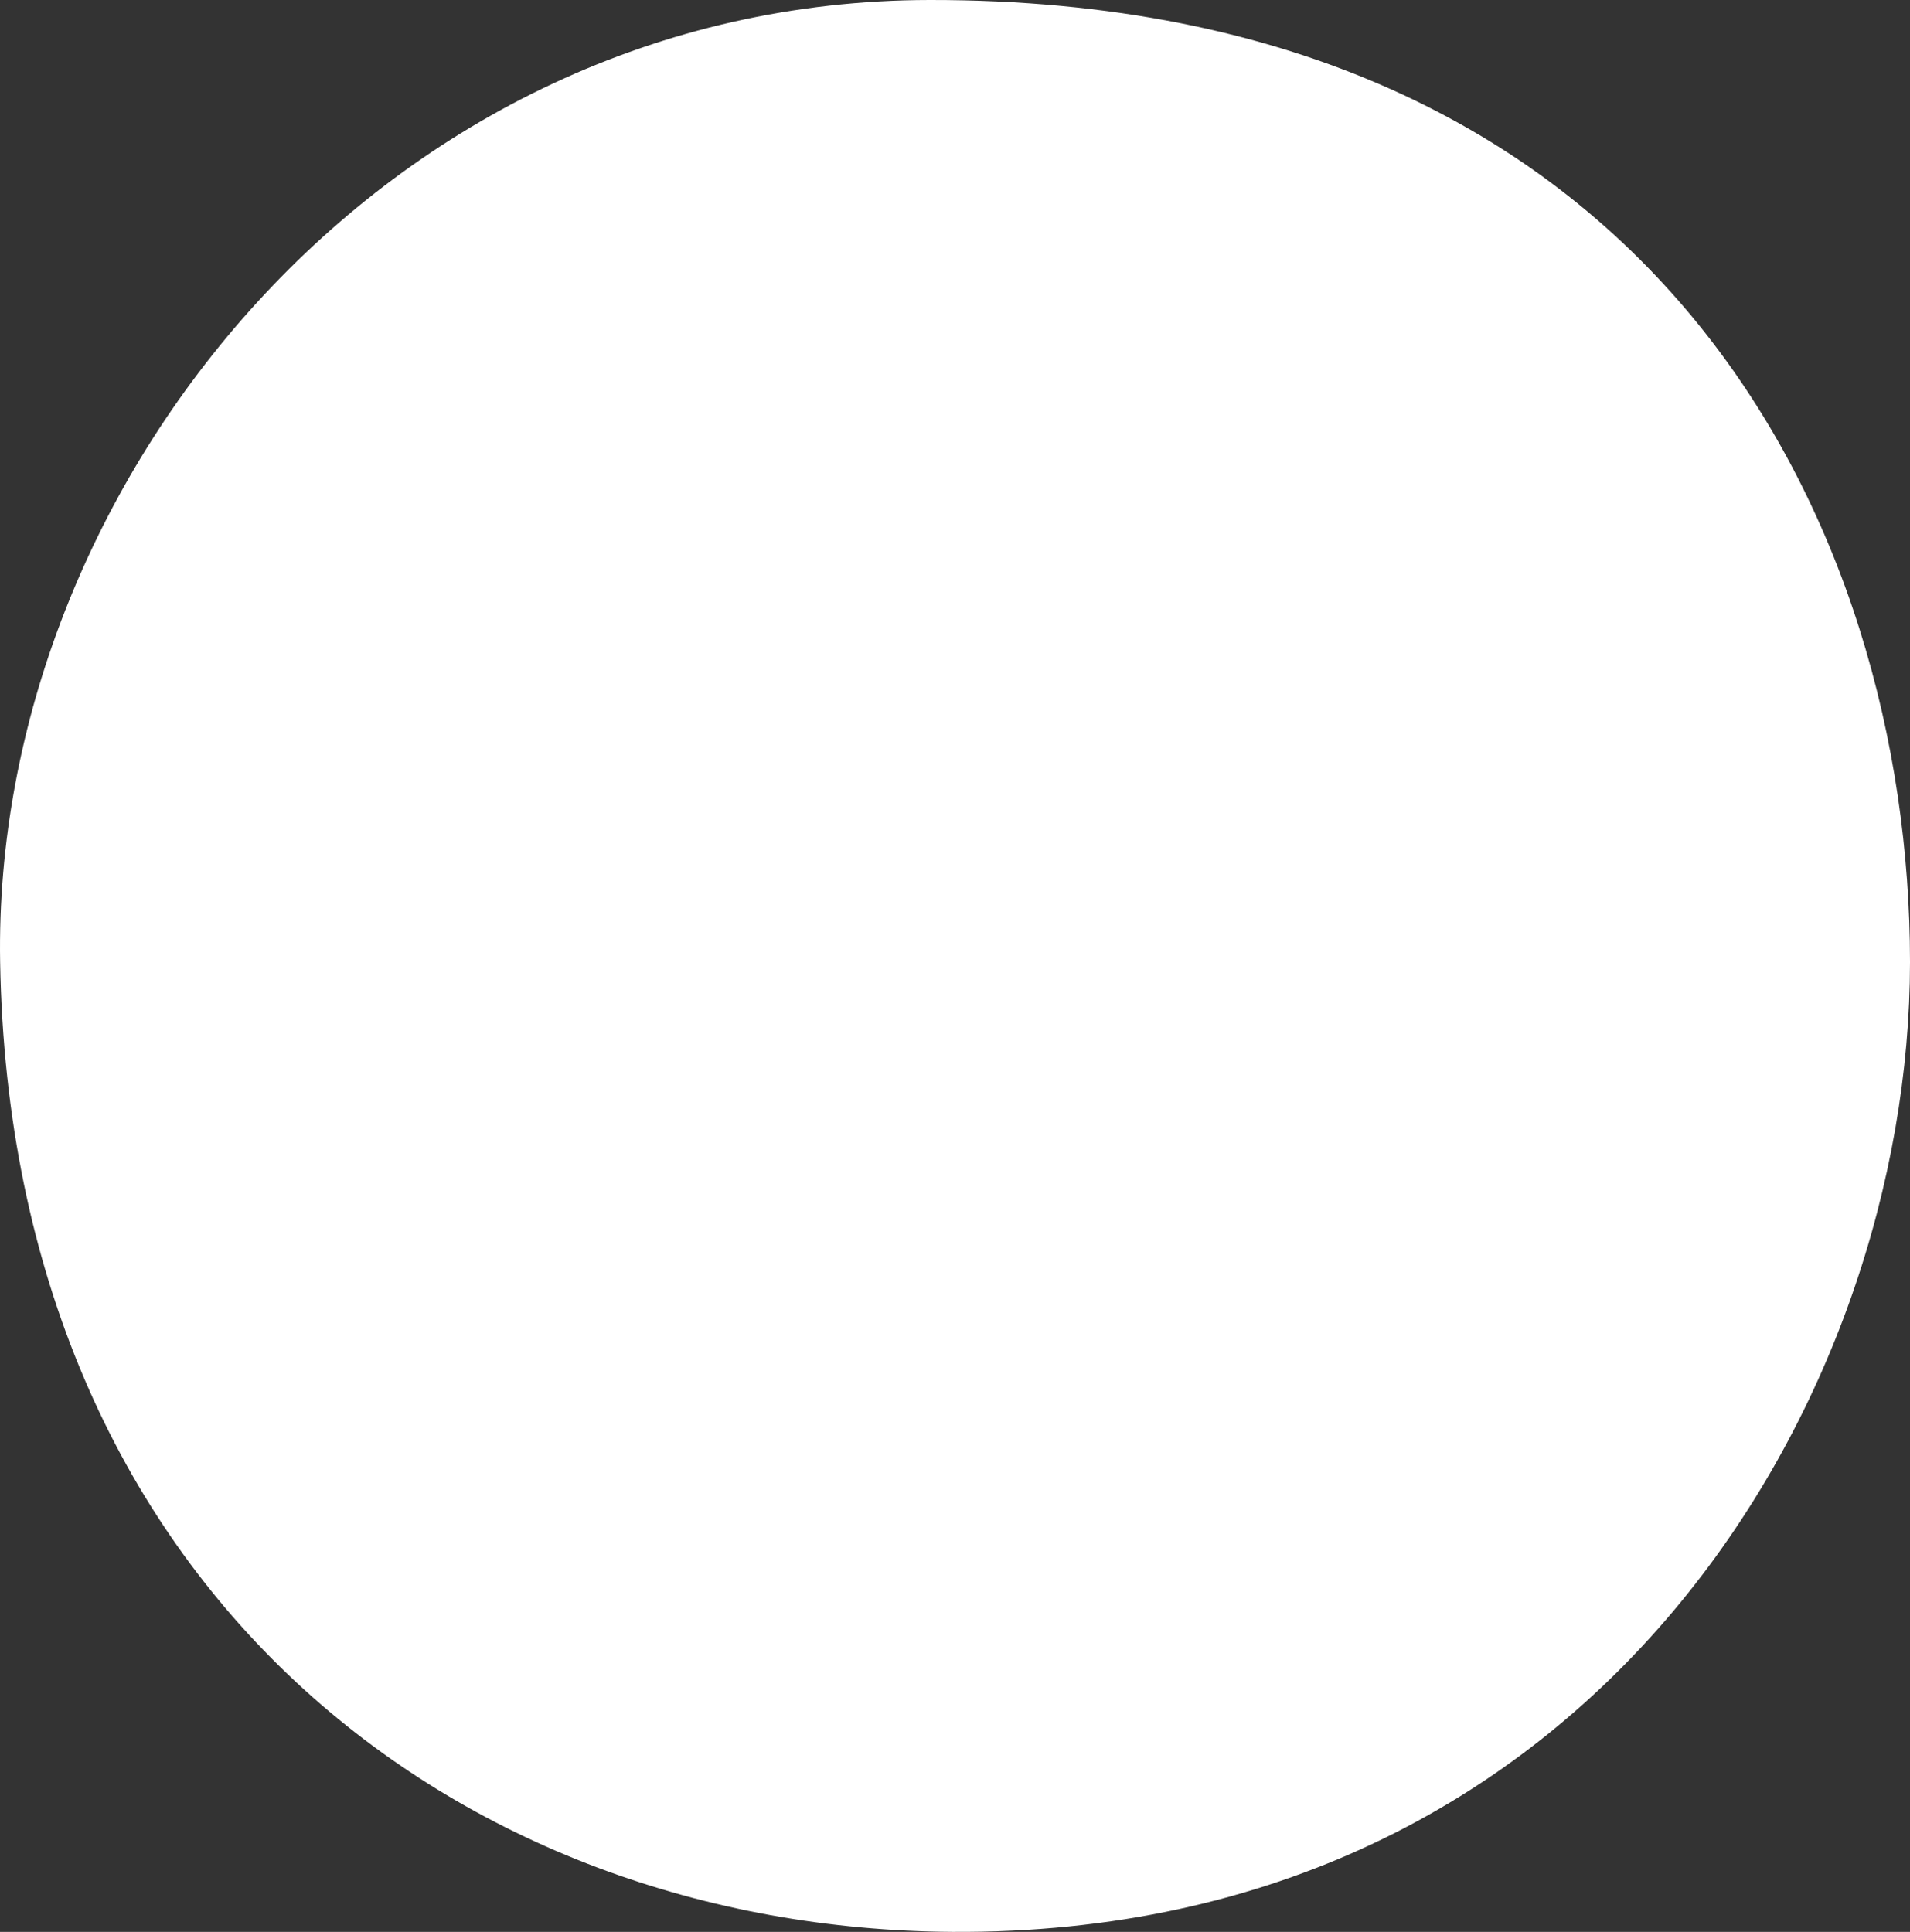 <?xml version="1.0" encoding="UTF-8" standalone="no"?>
<!-- Created with Inkscape (http://www.inkscape.org/) -->

<svg
   width="395.149mm"
   height="399.712mm"
   viewBox="0 0 395.149 399.712"
   version="1.1"
   id="svg1"
   xml:space="preserve"
   sodipodi:docname="QVC1.svg"
   inkscape:version="1.3 (0e150ed, 2023-07-21)"
   xmlns:inkscape="http://www.inkscape.org/namespaces/inkscape"
   xmlns:sodipodi="http://sodipodi.sourceforge.net/DTD/sodipodi-0.dtd"
   xmlns="http://www.w3.org/2000/svg"
   xmlns:svg="http://www.w3.org/2000/svg"><rect x="0" y="0" width="395.149" height="399.712" fill="#333333" stroke="none"/><sodipodi:namedview
     id="namedview1"
     pagecolor="#000000"
     bordercolor="#000000"
     borderopacity="0.25"
     inkscape:showpageshadow="2"
     inkscape:pageopacity="0.0"
     inkscape:pagecheckerboard="0"
     inkscape:deskcolor="#d1d1d1"
     inkscape:document-units="mm"
     inkscape:lockguides="false"
     showgrid="true"
     showguides="true"
     inkscape:zoom="0.31634297"
     inkscape:cx="1759.1666"
     inkscape:cy="940.43499"
     inkscape:window-width="2560"
     inkscape:window-height="1361"
     inkscape:window-x="-9"
     inkscape:window-y="1341"
     inkscape:window-maximized="1"
     inkscape:current-layer="layer1"><sodipodi:guide
       position="-302.425,550.144"
       orientation="0,3779.528"
       id="guide1"
       inkscape:locked="false" /><sodipodi:guide
       position="697.575,550.144"
       orientation="1889.764,0"
       id="guide2"
       inkscape:locked="false" /><sodipodi:guide
       position="697.575,50.144"
       orientation="0,-3779.528"
       id="guide3"
       inkscape:locked="false" /><sodipodi:guide
       position="-302.425,50.144"
       orientation="-1889.764,0"
       id="guide4"
       inkscape:locked="false" /><inkscape:grid
       id="grid4"
       units="mm"
       originx="-1143.025"
       originy="-189.521"
       spacingx="10"
       spacingy="10"
       empcolor="#0099e5"
       empopacity="0.302"
       color="#0099e5"
       opacity="0.149"
       empspacing="10"
       dotted="false"
       gridanglex="30"
       gridanglez="30"
       visible="true" /></sodipodi:namedview><defs
     id="defs1" /><g
     inkscape:label="Layer 1"
     inkscape:groupmode="layer"
     id="layer1"
     transform="translate(-302.425,-50.144)"><path
       style="display:none;fill:#ffffff;fill-opacity:1;stroke-width:6.354"
       d="m 626.735,100 -50.887,125.5 -70.779,172.63 c 7.777,15.465 21.327,25.467 37.363,25.481 h 20.02 l 297.155,-0.95 C 893.944,423.161 911.433,406.365 909.861,370 l 1.365,-245.455 c 1.365,-39.603 -28.635,-46.06 -48.635,-46.06 L 404.927,77.168 C 400.01,69.075 387.828,49.533 370.638,50 l 491.954,-3e-6 c 50,0 74.785,36.545 74.915,75.644 L 937.49,370 c -0.059,52.319 -24.899,80 -78.594,81.615 l -294.105,0.014 H 547.11 C 515.153,451.642 492.804,430 480.763,411.013 l -3.021,-5.618 -2.938,-6.63 -34.855,-87.397 -65.547,-163.068 -6.212,-15.13 C 353.758,100.29 340,80 299.231,77.414 L 120,77.131 C 95.192,74.11 74.87,100.29 75.447,124.006 L 75.162,380.242 C 75.524,410 90.369,424.249 120.347,424.249 h 181.598 c 6.178,9.125 13.822,19.487 20.13,27.393 H 120 C 76.071,450 45.1,422.661 45.859,383.204 L 45.768,124.432 C 45.076,80 80,50 120,50.251 l 183.153,0.251 C 350,50 370.04,67.985 387.14,104.882 l 4.54,9.797 29.138,72.288 29.138,72.288 19.904,51.387 19.904,51.387 0.671,-1.086 0.671,-1.086 8.287,-21.722 8.287,-21.722 16.402,-40.907 16.402,-40.907 37.315,-91.901 17.207,-42.688 z"
       id="path4"
       sodipodi:nodetypes="cccccccccccccccccccccccccccccccccccccccccccccccccc"
       inkscape:label="V" /><path
       style="fill:#ffffff;fill-opacity:1;stroke-width:5.022"
       d="M 494.757,50.144 C 381.874,50.273 300.745,150.446 302.452,249.206 c 2.249,130.137 95.113,200 196.947,200.645 133.404,0.845 198.165,-110.645 198.176,-200.645 0.01,-90 -52.202,-199.234 -202.818,-199.062 z"
       id="path6-5"
       inkscape:label="O"
       sodipodi:nodetypes="ssszs" /></g></svg>
